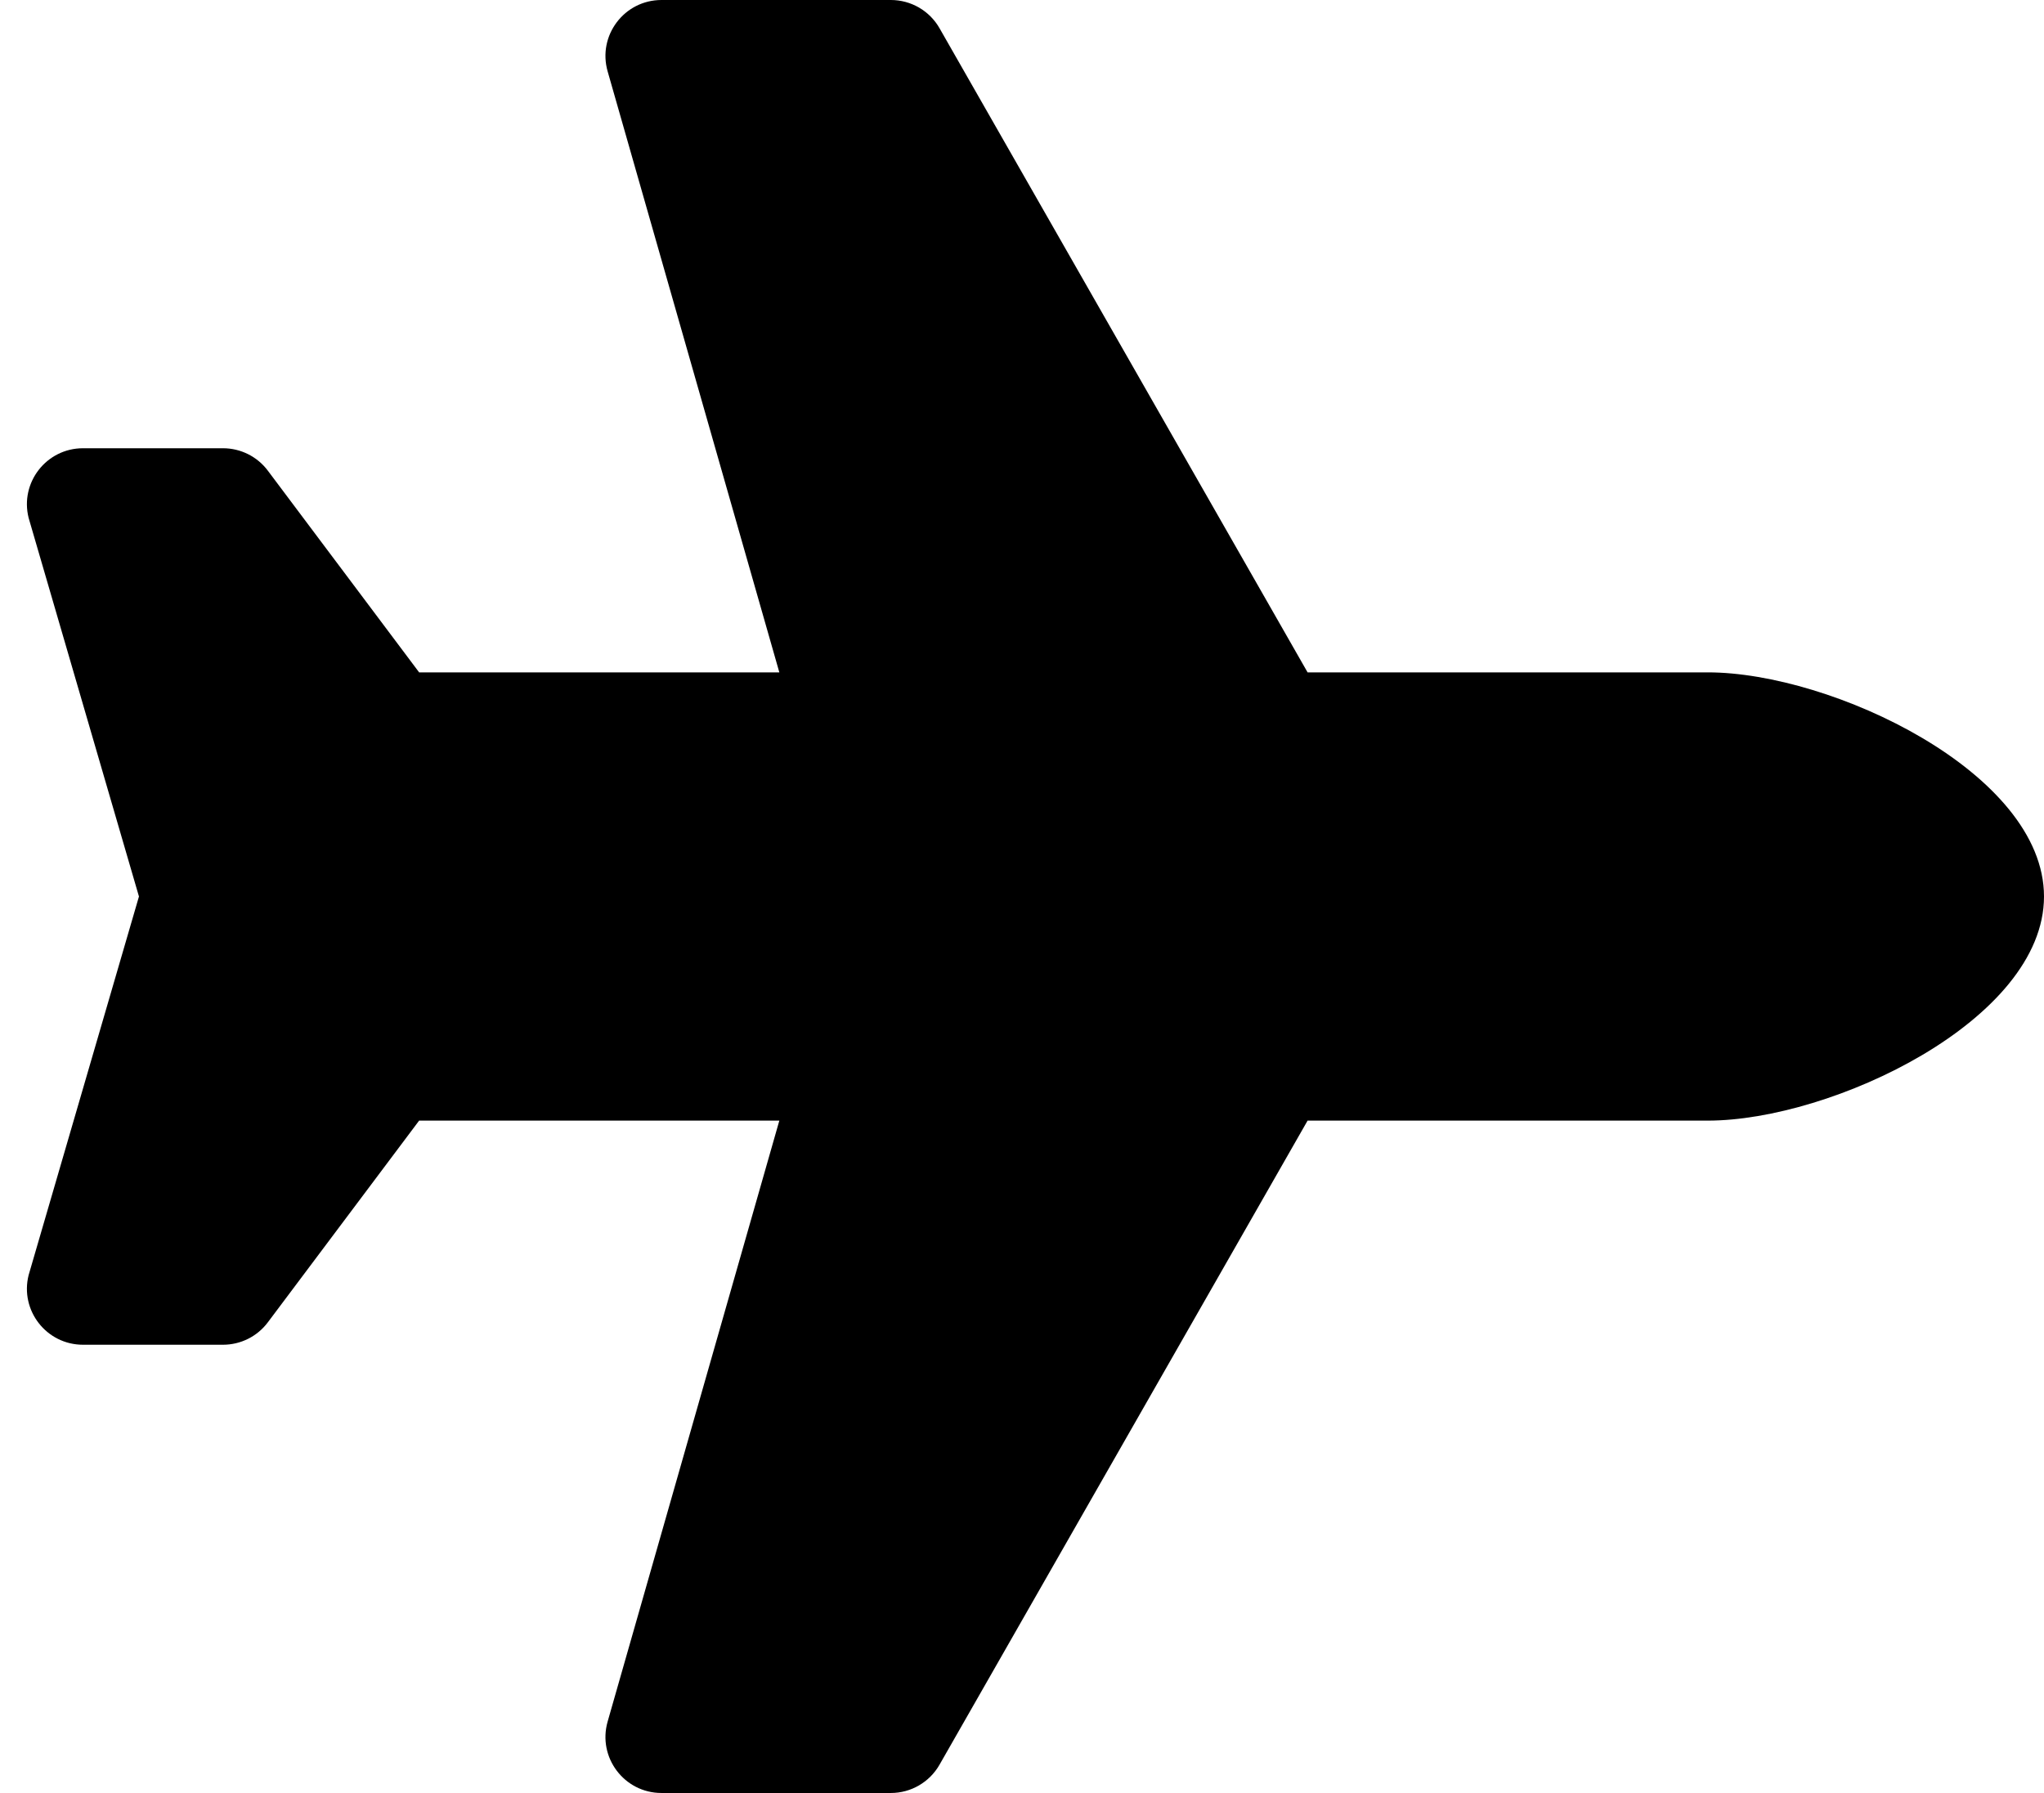 <svg width="57" height="50" viewBox="0 0 57 50" fill="none" xmlns="http://www.w3.org/2000/svg">
<g clip-path="url(#clip0)">
<path d="M47.625 18.75H36.464L26.2 0.787C26.064 0.548 25.866 0.349 25.628 0.211C25.389 0.073 25.119 -1.7278e-05 24.843 3.07649e-09L18.447 3.07649e-09C17.408 3.07649e-09 16.659 0.993 16.945 1.991L21.733 18.75H11.688L7.469 13.125C7.174 12.731 6.71 12.5 6.219 12.5H2.314C1.297 12.5 0.551 13.455 0.798 14.441L3.875 25L0.798 35.559C0.551 36.545 1.297 37.5 2.314 37.5H6.219C6.711 37.5 7.174 37.269 7.469 36.875L11.688 31.25H21.733L16.945 48.008C16.659 49.006 17.408 50 18.447 50H24.843C25.404 50 25.921 49.699 26.199 49.213L36.464 31.25H47.625C51.077 31.25 57 28.452 57 25C57 21.548 51.077 18.75 47.625 18.75Z" fill="black"/>
</g>
<defs>
<clipPath id="clip0">
<rect width="56.25" height="50" fill="white" transform="translate(0.75)"/>
</clipPath>
</defs>
</svg>
